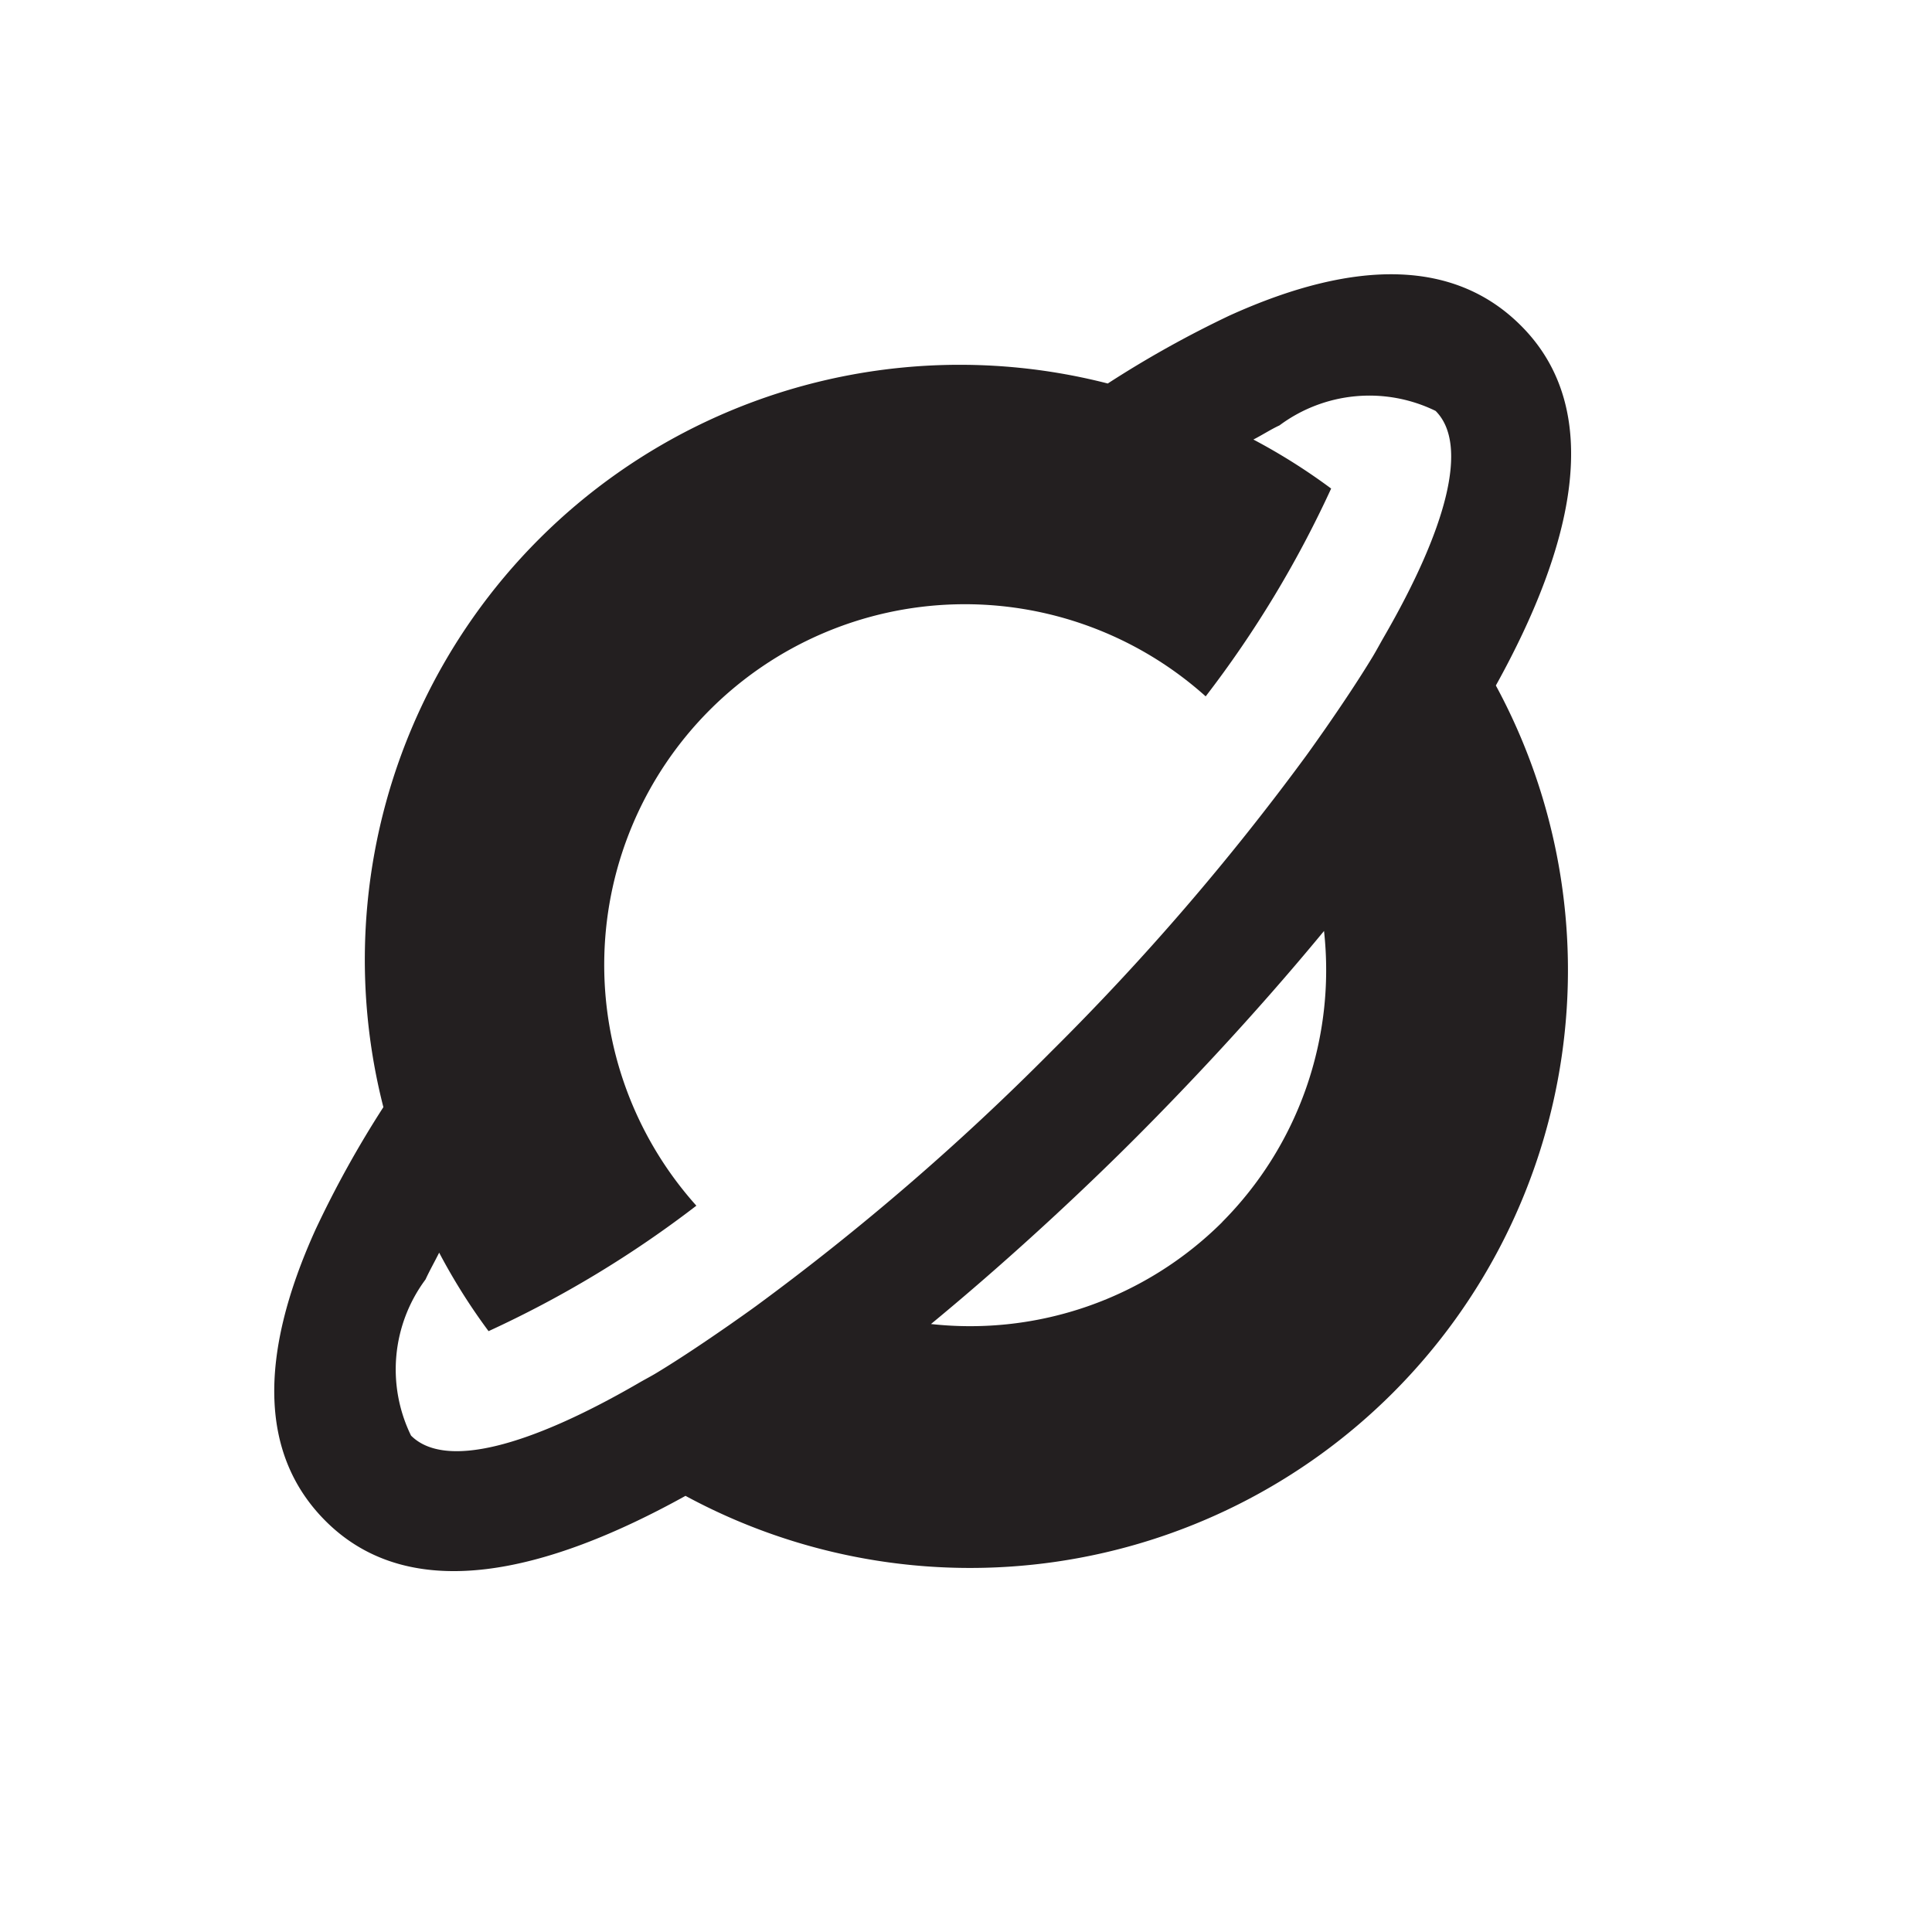 <svg xmlns="http://www.w3.org/2000/svg" width="16" height="16" viewBox="0 0 16 16"><title>finite-icons</title><path d="M12.596,2.697C12.059,2.159,11.247,2.131,10.183,2.613a8.809,8.809,0,0,0-1.009.563,4.927,4.927,0,0,0-5.999,5.993A8.656,8.656,0,0,0,2.613,10.183c-0.482,1.064-.454,1.876.083,2.413,0.706,0.706,1.833.428,2.981-.208a4.951,4.951,0,0,0,6.711-6.711C13.024,4.53,13.302,3.402,12.596,2.697ZM3.404,11.889a1.248,1.248,0,0,1,.12-1.293c0.032-.07.076-0.148,0.113-0.222a4.991,4.991,0,0,0,.409.65A8.959,8.959,0,0,0,5.767,9.985,2.987,2.987,0,0,1,9.985,5.767a8.954,8.954,0,0,0,1.039-1.721,4.992,4.992,0,0,0-.644-0.406c0.069-.035.15-0.087,0.216-0.117a1.248,1.248,0,0,1,1.293-.12c0.28,0.28.09,0.977-.431,1.877-0.031.054-.059,0.107-0.091,0.16-0.116.191-.251,0.393-0.394,0.599-0.052.074-.103,0.147-0.156,0.22A20.722,20.722,0,0,1,8.707,8.707a20.725,20.725,0,0,1-2.447,2.11c-0.073.053-.146,0.104-0.22,0.156-0.206.143-.407,0.278-0.598,0.394-0.054.033-.108,0.06-0.162,0.092C4.38,11.979,3.684,12.169,3.404,11.889Zm6.718-1.768A2.959,2.959,0,0,1,7.71,10.965c0.73-.602,1.348-1.194,1.704-1.551S10.363,8.44,10.965,7.71A2.959,2.959,0,0,1,10.121,10.121Z" fill="#231f20"/></svg>
